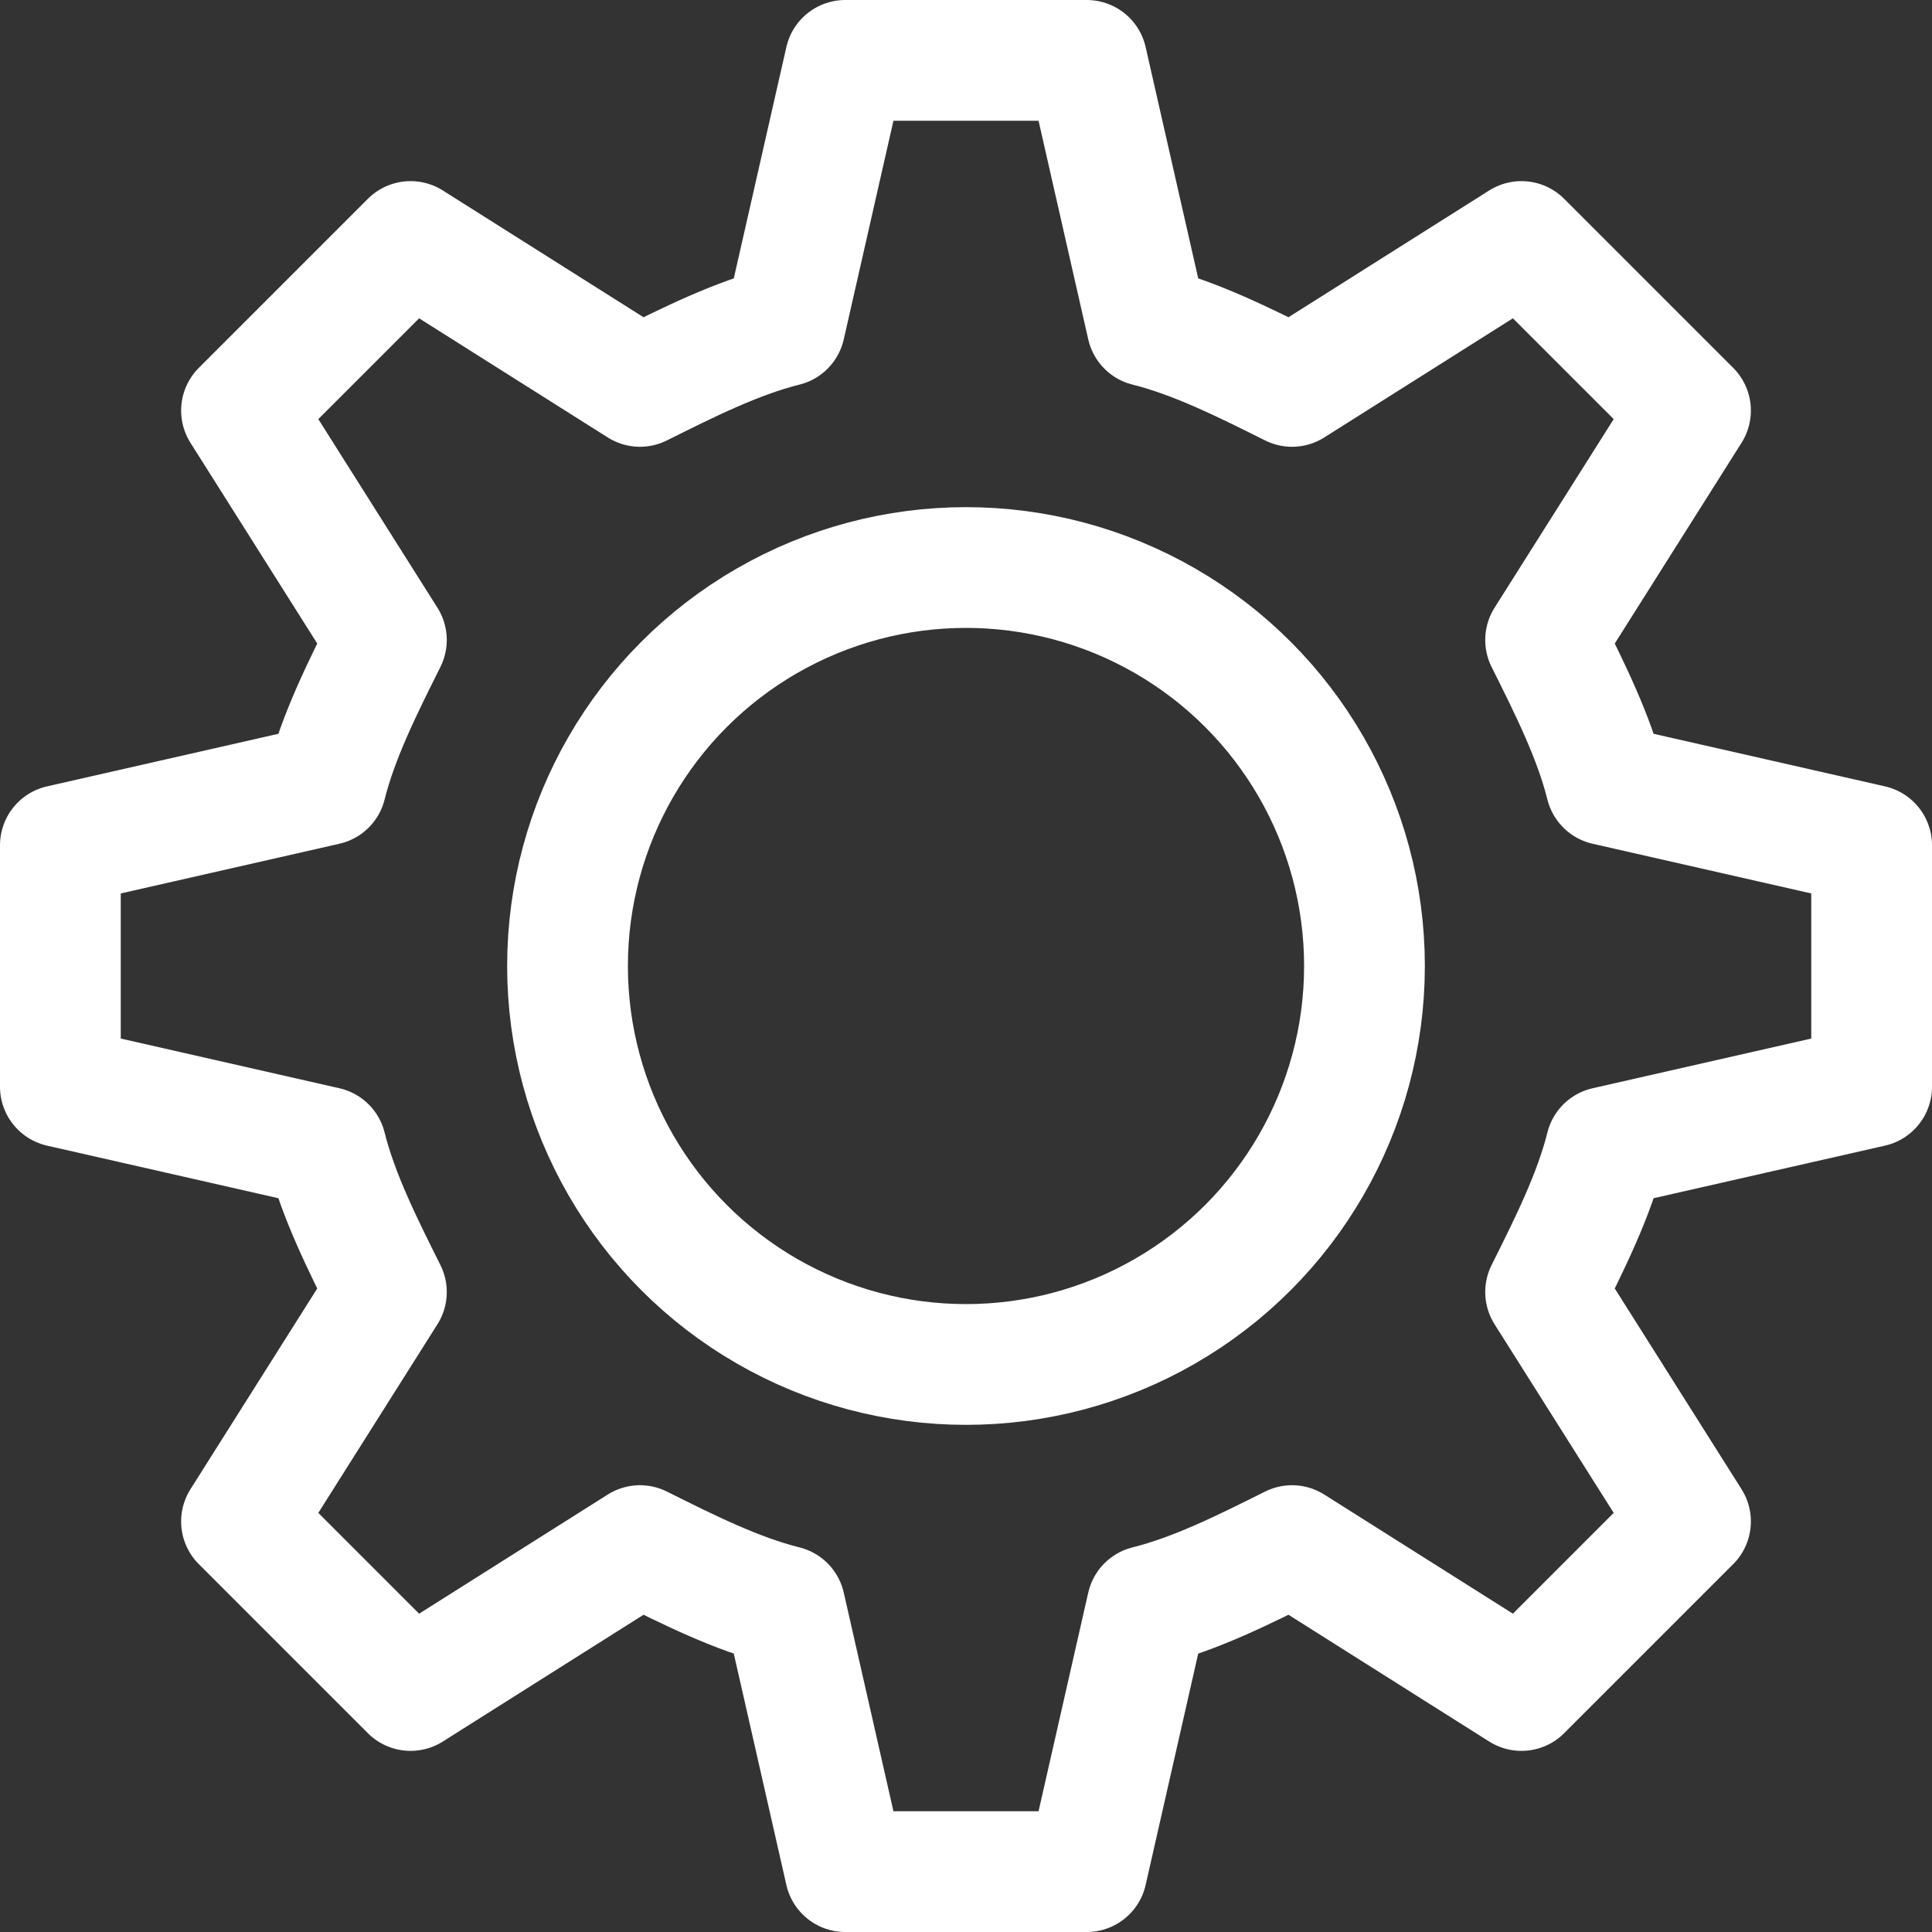 <?xml version="1.0" encoding="utf-8"?>
<!-- Generator: Adobe Illustrator 24.2.1, SVG Export Plug-In . SVG Version: 6.00 Build 0)  -->
<svg version="1.1" id="레이어_1" xmlns="http://www.w3.org/2000/svg" xmlns:xlink="http://www.w3.org/1999/xlink" x="0px"
	 y="0px" width="16px" height="16px" viewBox="0 0 16 16" style="enable-background:new 0 0 16 16;" xml:space="preserve">
<rect x="0" y="0" width="16" height="16" fill="#333333" stroke="none"/>
<style type="text/css">
	.st0{fill:none;stroke:#FFFFFF;stroke-linecap:round;stroke-linejoin:round;stroke-miterlimit:10;}
</style>
<g>
	<path class="st0" d="M3.2,5.3L2,3.4L3.4,2l1.9,1.2l0,0c0.4-0.2,0.8-0.4,1.2-0.5L7,0.5h2l0.5,2.2c0.4,0.1,0.8,0.3,1.2,0.5l0,0
		L12.6,2L14,3.4l-1.2,1.9l0,0c0.2,0.4,0.4,0.8,0.5,1.2L15.5,7v2l-2.2,0.5c-0.1,0.4-0.3,0.8-0.5,1.2l0,0l1.2,1.9L12.6,14l-1.9-1.2
		l0,0c-0.4,0.2-0.8,0.4-1.2,0.5L9,15.5H7l-0.5-2.2c-0.4-0.1-0.8-0.3-1.2-0.5l0,0L3.4,14L2,12.6l1.2-1.9l0,0C3,10.3,2.8,9.9,2.7,9.5
		L0.5,9V7l2.2-0.5C2.8,6.1,3,5.7,3.2,5.3L3.2,5.3z"/>
	<circle class="st0" cx="8" cy="8" r="3.3"/>
</g>
</svg>
